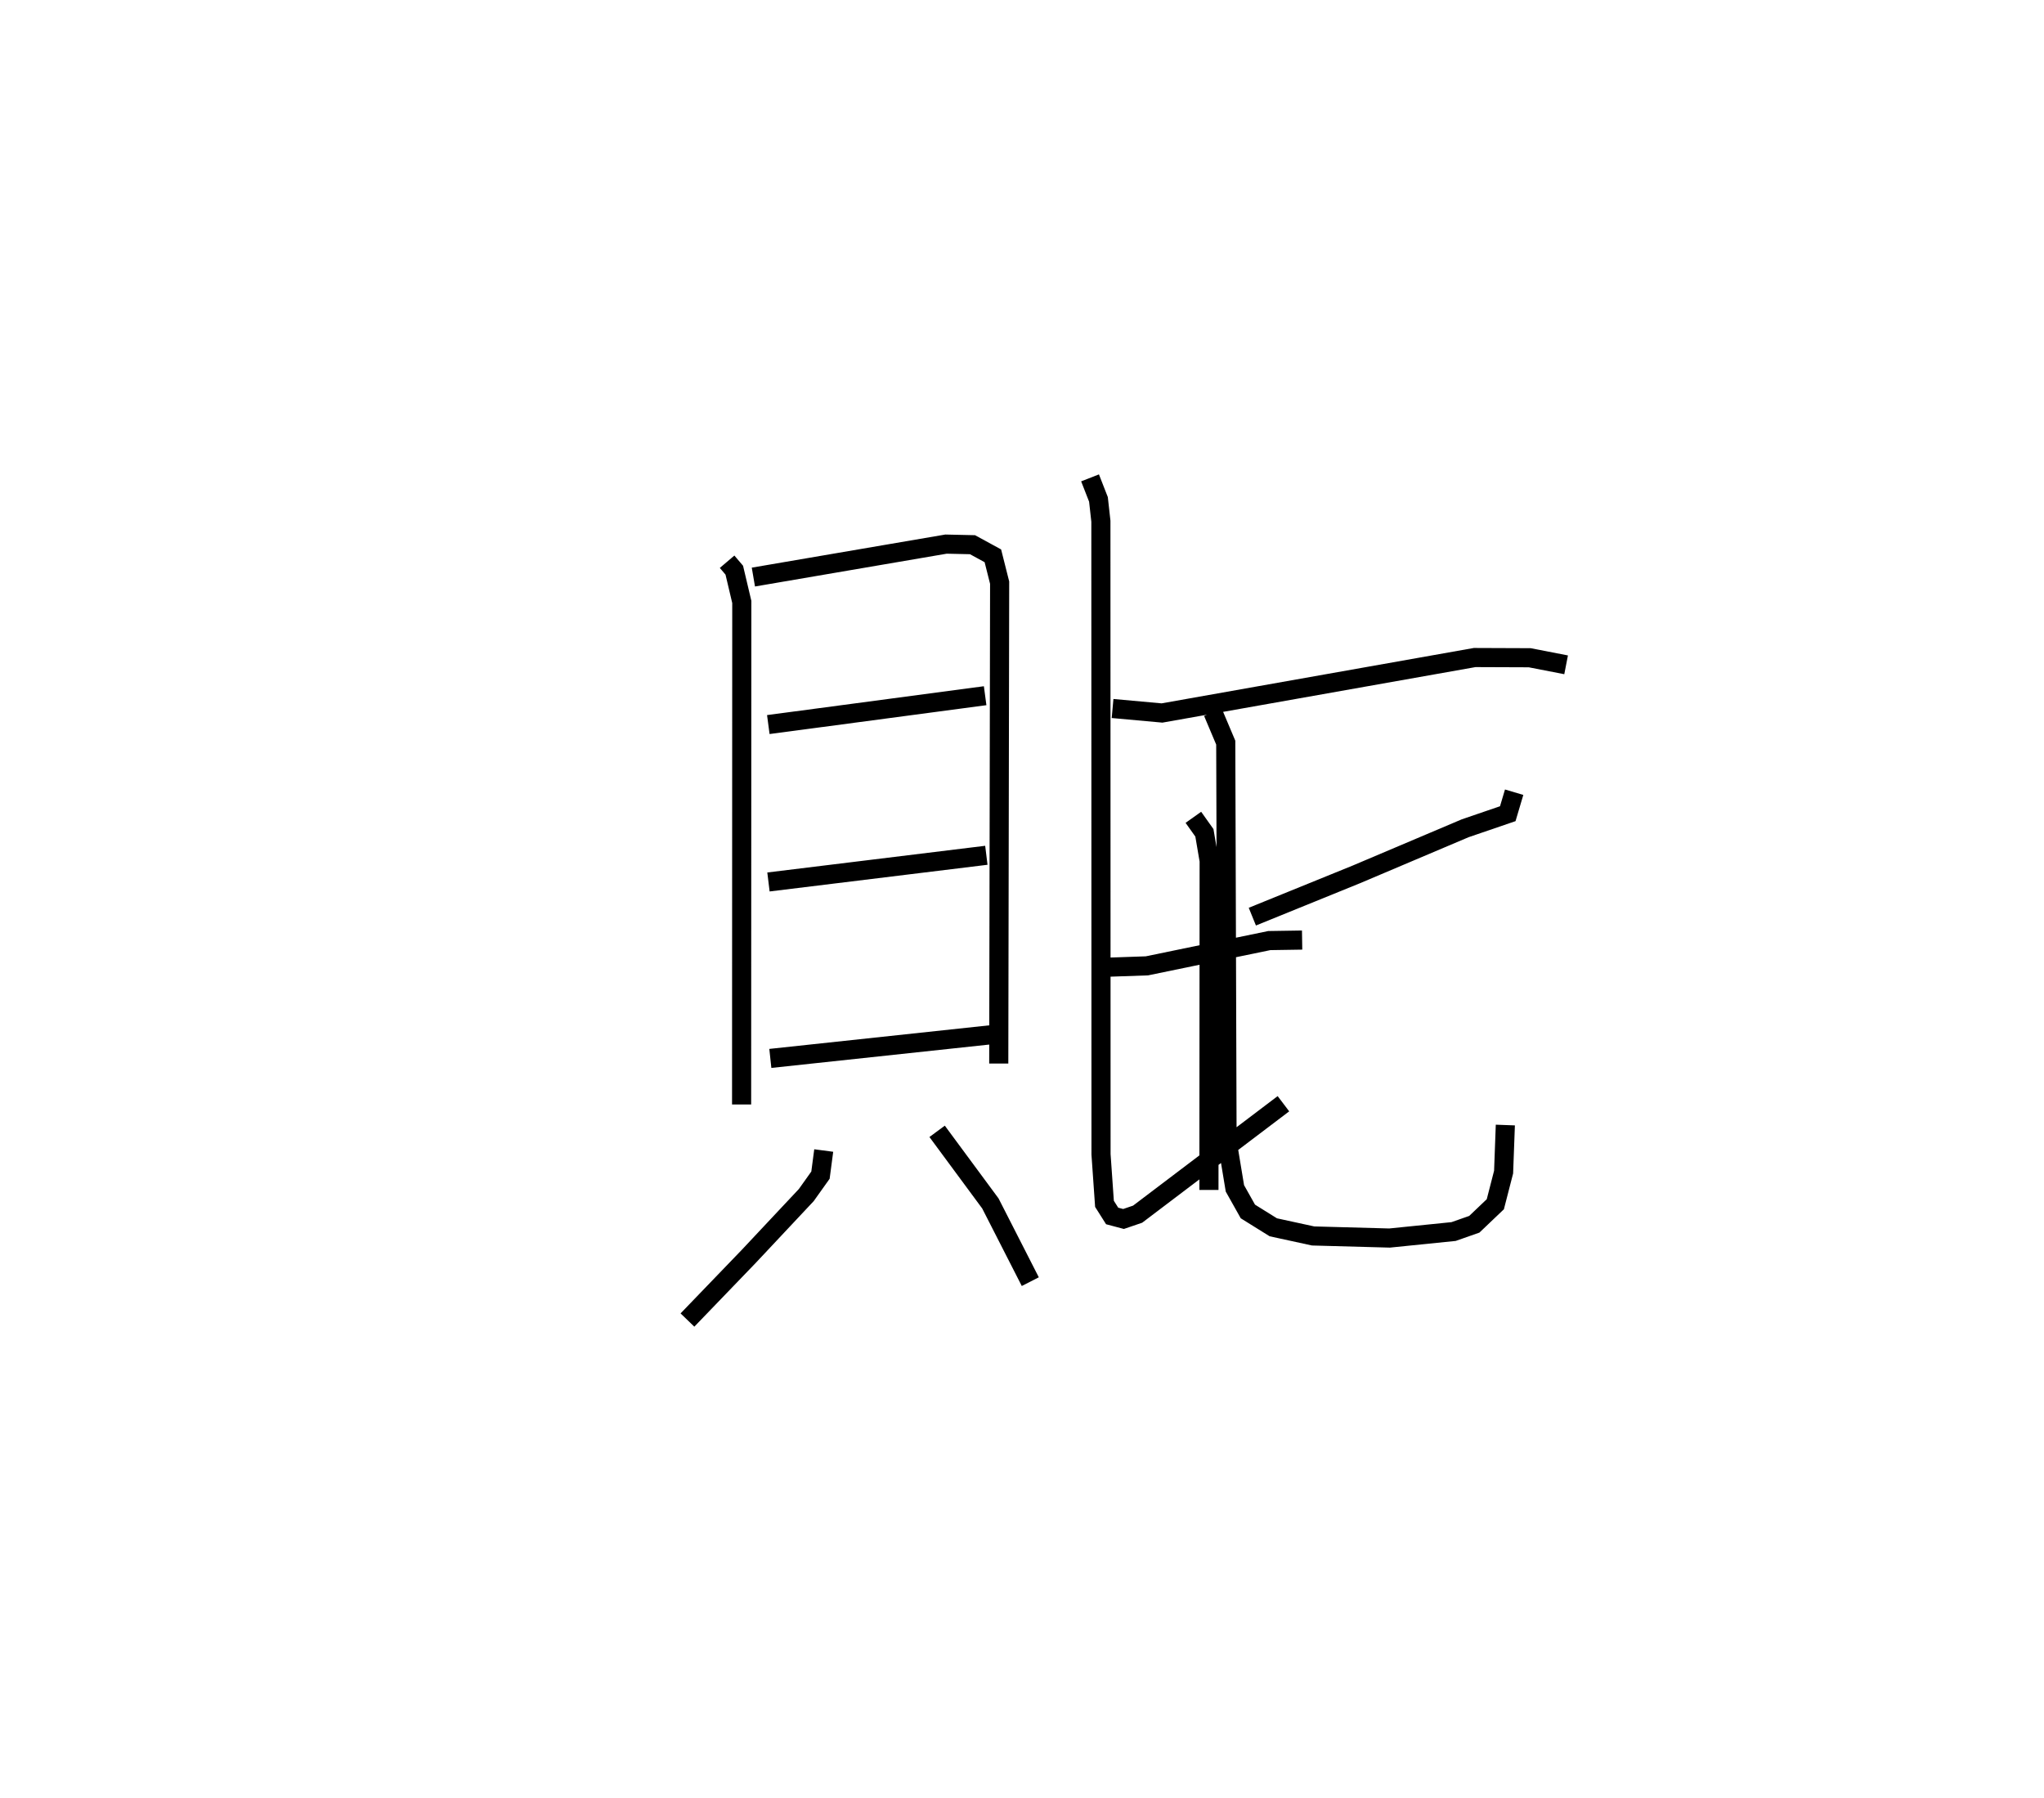 <?xml version="1.0" encoding="utf-8" ?>
<svg baseProfile="full" height="94.051" version="1.1" width="106.926" xmlns="http://www.w3.org/2000/svg" xmlns:ev="http://www.w3.org/2001/xml-events" xmlns:xlink="http://www.w3.org/1999/xlink"><defs /><rect fill="white" height="94.051" width="106.926" x="0" y="0" /><path d="M25,25.848 m0.0,0.0 m13.036,3.536 l0.376,0.442 0.393,1.662 l-0.01,26.287 m0.616,-27.589 l10.078,-1.724 1.385,0.031 l1.065,0.581 0.354,1.404 l-0.046,25.155 m-12.055,-17.732 l11.343,-1.509 m-11.335,9.743 l11.398,-1.396 m-11.3,10.626 l11.594,-1.243 m-8.801,6.061 l-0.17,1.288 -0.743,1.043 l-3.017,3.215 -3.199,3.321 m13.061,-9.871 l2.786,3.772 2.088,4.091 m4.304,-29.981 l2.586,0.235 16.357,-2.901 l2.878,0.011 1.905,0.37 m-24.294,15.828 l2.364,-0.081 6.402,-1.322 l1.718,-0.027 m-5.689,-6.421 l0.577,0.812 0.249,1.462 l-0.012,17.219 m-6.219,-37.249 l0.44,1.126 0.127,1.143 l0.007,33.118 0.181,2.588 l0.401,0.634 0.595,0.158 l0.739,-0.252 7.626,-5.777 m12.07,-16.295 l-0.334,1.124 -2.225,0.761 l-5.697,2.414 -5.44,2.21 m-2.063,-10.693 l0.672,1.591 0.068,20.834 l0.411,2.481 0.679,1.209 l1.33,0.828 2.082,0.453 l3.999,0.109 3.35,-0.34 l1.084,-0.381 1.099,-1.047 l0.433,-1.682 0.091,-2.461 " fill="none" stroke="black" stroke-width="1" /></svg>